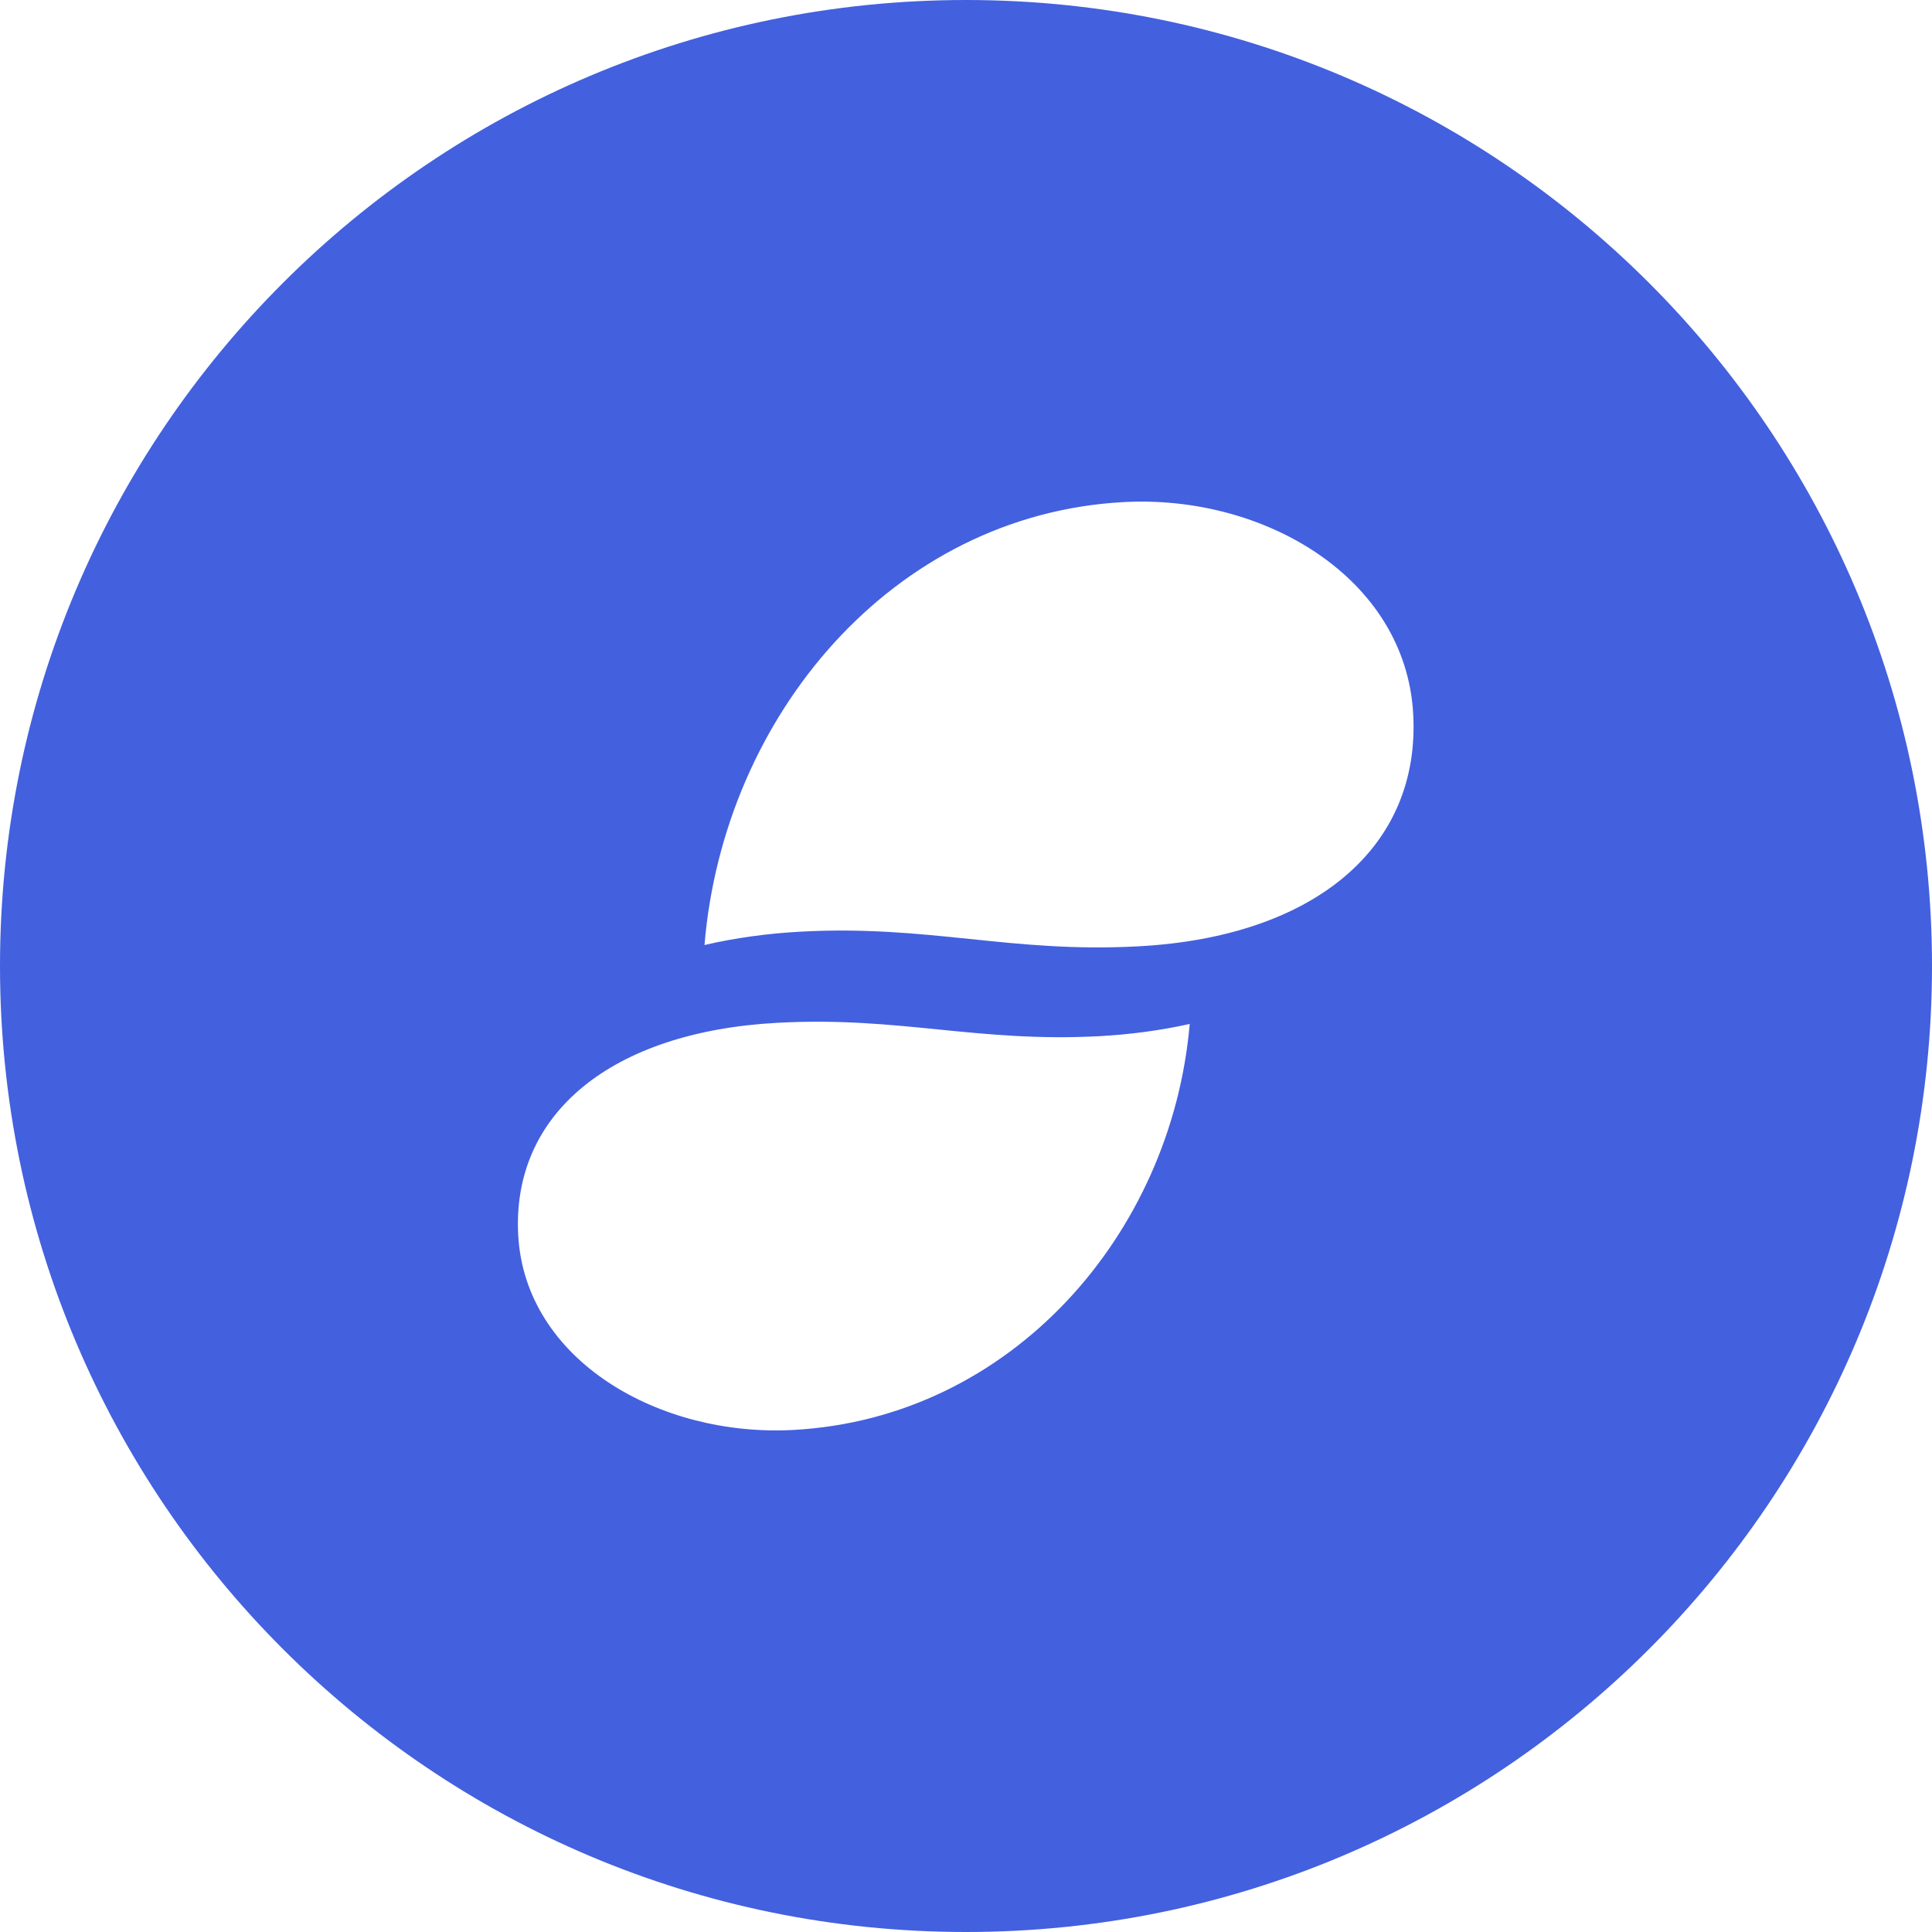 <?xml version="1.0" encoding="UTF-8"?>
<svg width="32" height="32" viewBox="0 0 28 28" xmlns="http://www.w3.org/2000/svg">
  <g id="Icons/Navigation/Status" fill="none" fill-rule="evenodd">
    <path
      d="M14,0 C21.732,0 28,6.268 28,14 C28,21.732 21.732,28 14,28 C6.268,28 0,21.732 0,14 C0,6.268 6.268,0 14,0 Z M14.052,13.608 C14.814,13.687 15.576,13.766 16.513,13.714 C19.052,13.574 20.59,12.279 20.481,10.344 C20.37,8.376 18.324,7.163 16.277,7.277 C12.94,7.461 10.487,10.371 10.21,13.696 C10.664,13.59 11.14,13.528 11.59,13.503 C12.527,13.451 13.29,13.53 14.052,13.608 Z M7.511,17.912 C7.617,19.716 9.555,20.828 11.495,20.724 C14.655,20.555 16.98,17.888 17.242,14.84 C16.812,14.936 16.361,14.994 15.934,15.017 C15.047,15.064 14.324,14.992 13.602,14.92 C12.88,14.848 12.158,14.775 11.27,14.823 C8.865,14.952 7.408,16.138 7.511,17.912 Z"
      id="Combined-Shape" fill="#4360DF"/>
  </g>
</svg>
